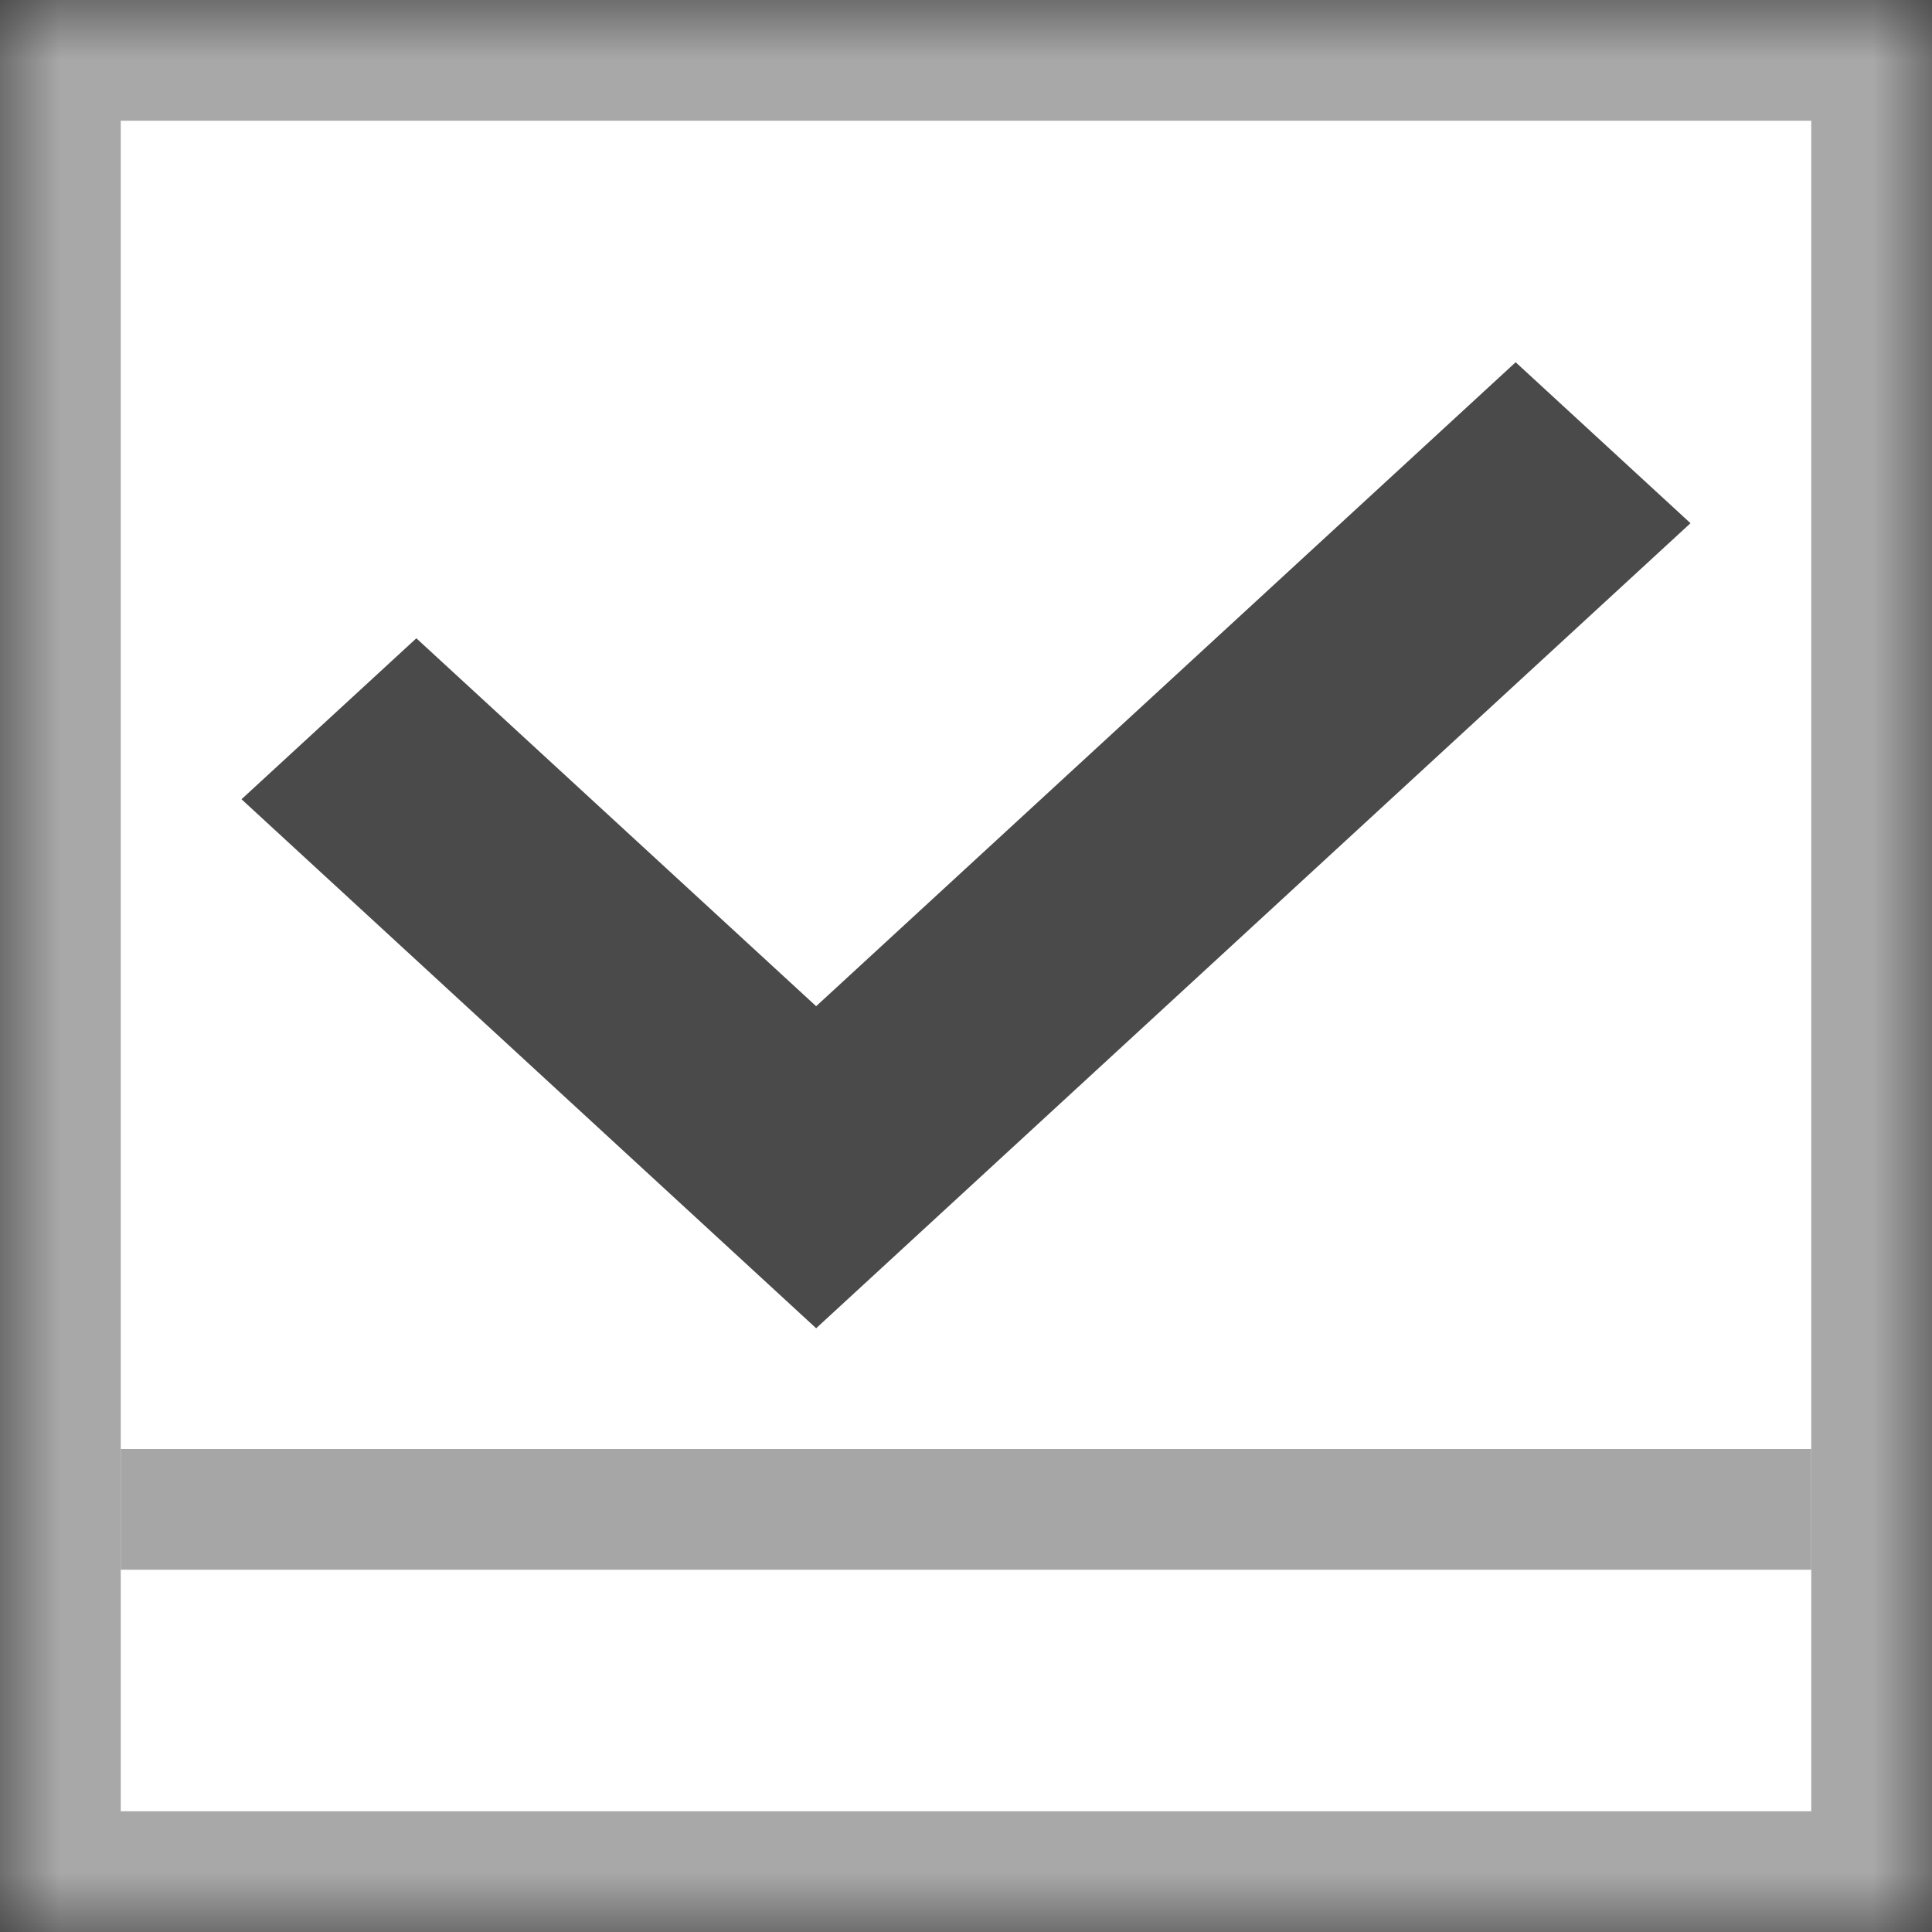 <?xml version="1.0" encoding="UTF-8" standalone="no"?>
<svg width="16px" height="16px" viewBox="0 0 16 16" version="1.1" xmlns="http://www.w3.org/2000/svg" xmlns:xlink="http://www.w3.org/1999/xlink">
    <rect x="0" y="0" width="16" height="16" fill="#333333" stroke="none"/>
    <!-- Generator: Sketch 3.8.2 (29753) - http://www.bohemiancoding.com/sketch -->
    <title>checked_default</title>
    <desc>Created with Sketch.</desc>
    <defs>
        <rect id="path-1" x="0" y="0" width="16" height="16"></rect>
        <mask id="mask-2" maskContentUnits="userSpaceOnUse" maskUnits="objectBoundingBox" x="0" y="0" width="16" height="16" fill="white">
            <use xlink:href="#path-1"></use>
        </mask>
        <rect id="path-3" x="5" y="13" width="6" height="2"></rect>
        <mask id="mask-4" maskContentUnits="userSpaceOnUse" maskUnits="objectBoundingBox" x="0" y="0" width="6" height="2" fill="white">
            <use xlink:href="#path-3"></use>
        </mask>
    </defs>
    <g id="specification" stroke="none" stroke-width="1" fill="none" fill-rule="evenodd">
        <g id="spec" transform="translate(-1116, -1717)">
            <g id="checked_default" transform="translate(1116, 1717)">
                <g id="checkbox_unchecked-copy-2" stroke="#A8A8A8" stroke-width="2" fill="#FFFFFF">
                    <use id="Rectangle-301" mask="url(#mask-2)" xlink:href="#path-1"></use>
                </g>
                <g id="done" transform="translate(2, 3)" fill="#4A4A4A">
                    <polygon id="Shape" points="4.759 5.333 1.448 2.286 0 3.619 4.759 8 12 1.333 10.552 0"></polygon>
                </g>
                <rect id="Rectangle-100-Copy-2" fill="#A6A6A6" x="1" y="12" width="14" height="1"></rect>
                <use id="Rectangle-101-Copy-2" stroke="#979797" mask="url(#mask-4)" stroke-width="2" fill="#D8D8D8" xlink:href="#path-3"></use>
            </g>
        </g>
    </g>
</svg>